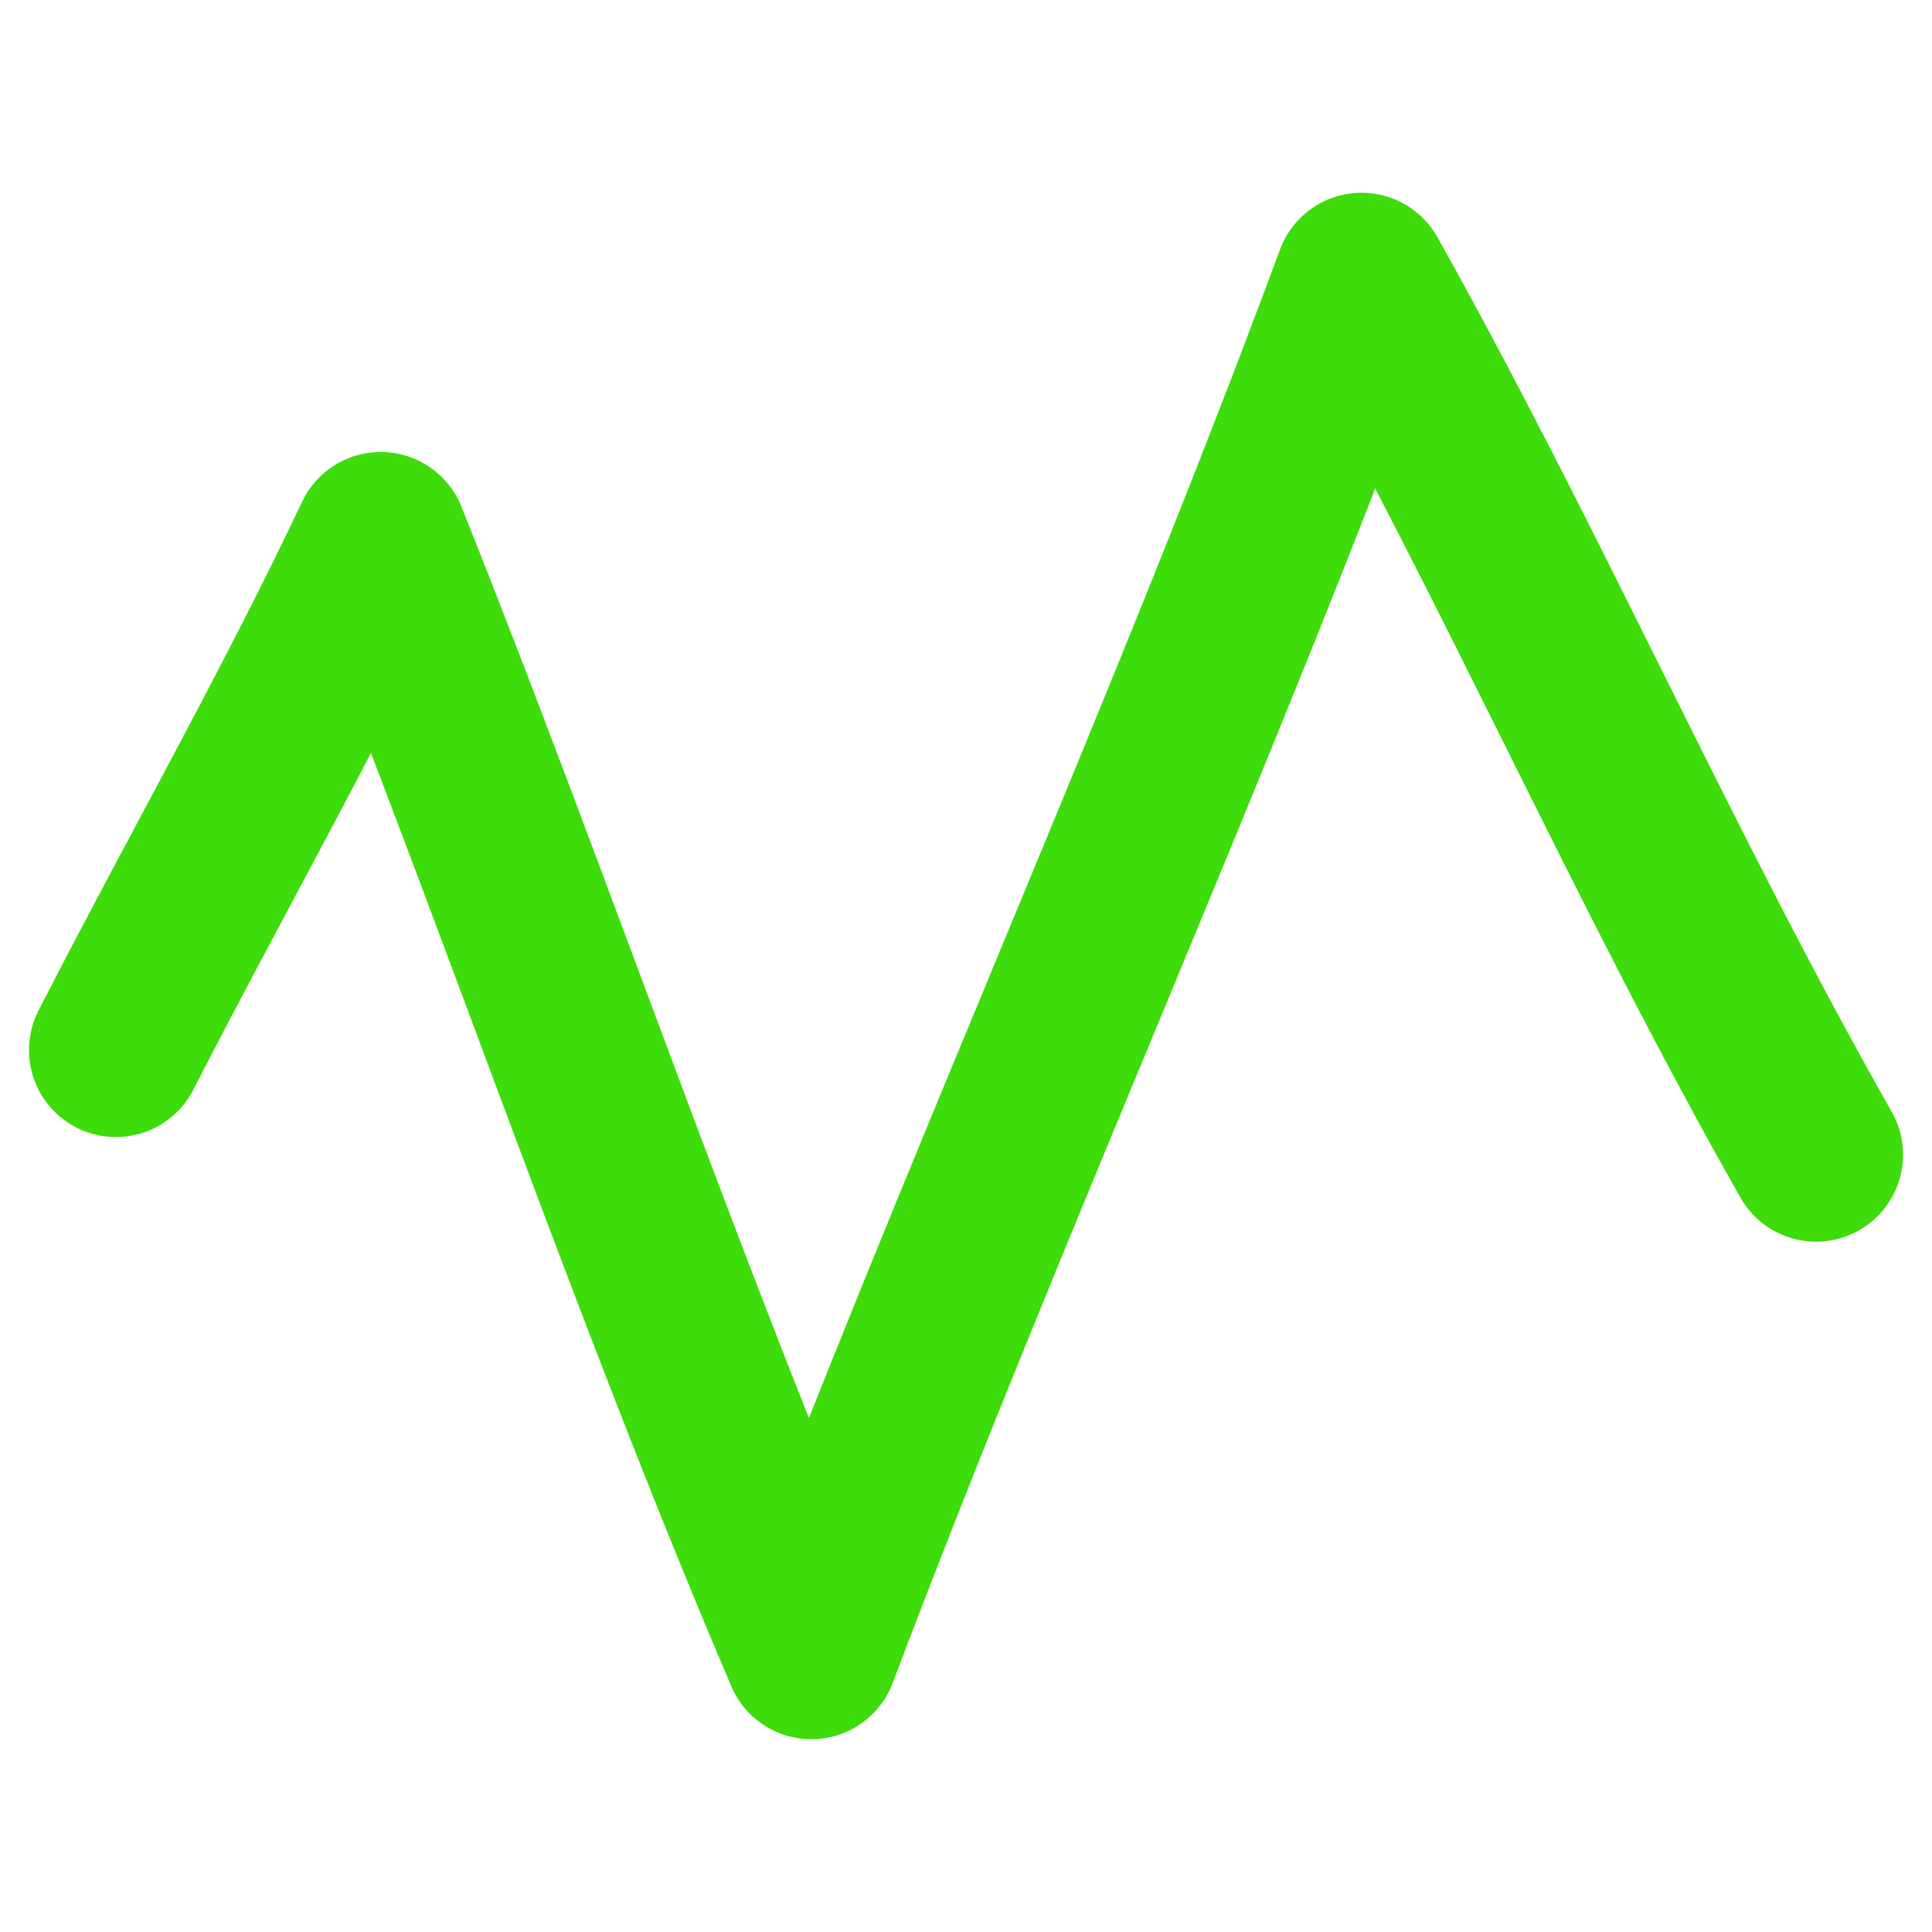 <?xml version="1.0" encoding="utf-8"?>
<!-- Generator: Adobe Illustrator 19.0.0, SVG Export Plug-In . SVG Version: 6.00 Build 0)  -->
<svg version="1.1" id="Layer_1" xmlns="http://www.w3.org/2000/svg" xmlns:xlink="http://www.w3.org/1999/xlink" x="0px" y="0px"
	 width="100px" height="100px" viewBox="0 0 100 100" style="enable-background:new 0 0 100 100;" xml:space="preserve">
<style type="text/css">
	.st0{fill:none;stroke:#3DDC0A;stroke-width:9;stroke-linecap:round;stroke-linejoin:round;stroke-miterlimit:10;}
</style>
<path class="st0" d="M6,54.354c4.526-8.841,9.456-17.476,13.705-26.459
	c7.65,19.124,14.202,38.677,22.289,57.627
	c9.021-23.87,19.619-47.112,28.48-71.045C78.793,29.325,85.598,44.965,94,59.769"/>
</svg>
